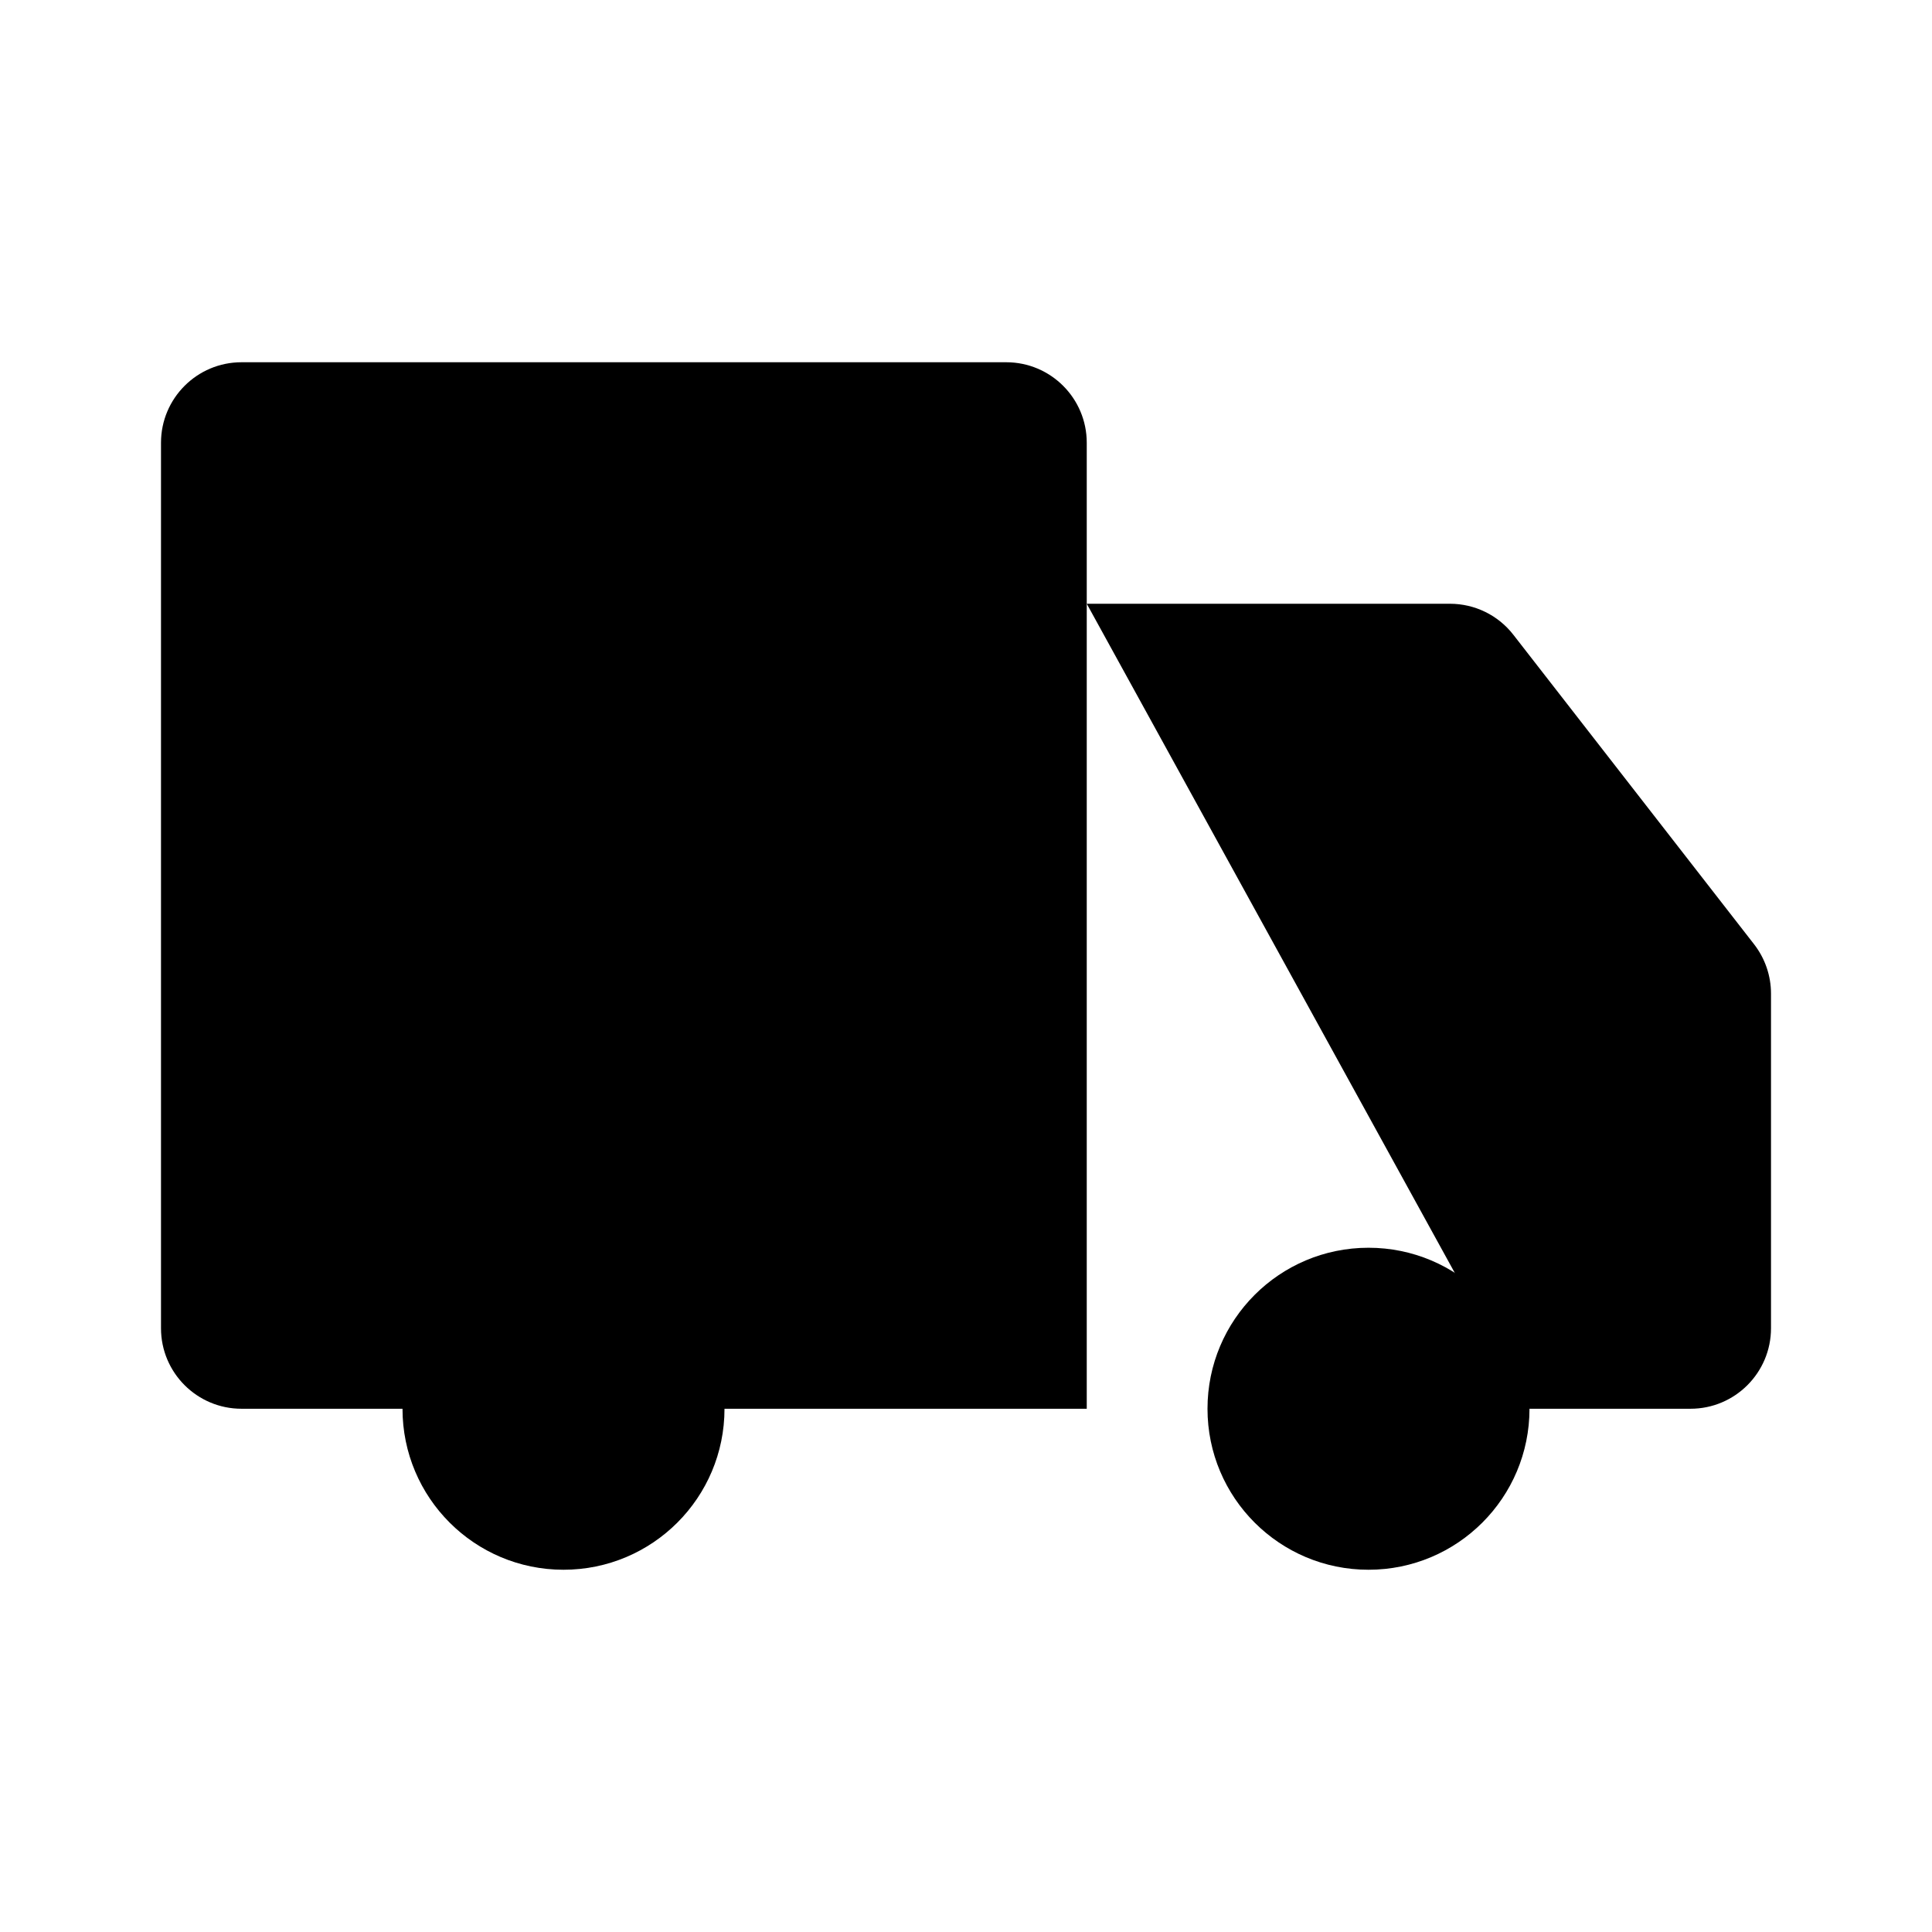 <svg viewBox="0 0 24 24" xmlns="http://www.w3.org/2000/svg"><path d="M11 17.5H15M13.5 7.5H18.011C18.32 7.5 18.611 7.642 18.8 7.886L21.789 11.729C21.926 11.905 22 12.121 22 12.343V16.5C22 17.052 21.552 17.5 21 17.5H19"/><path d="M5 17.5H3C2.448 17.5 2 17.052 2 16.5L2 5.5C2 4.948 2.448 4.5 3 4.5H12.5C13.052 4.5 13.5 4.948 13.5 5.5V17.5H9"/><path d="M8 7.5V12.5M10.5 10H5.5"/><path d="M17 19.5C18.105 19.5 19 18.605 19 17.5C19 16.395 18.105 15.5 17 15.5C15.895 15.5 15 16.395 15 17.5C15 18.605 15.895 19.5 17 19.5Z"/><path d="M7 19.5C8.105 19.5 9 18.605 9 17.5C9 16.395 8.105 15.5 7 15.5C5.895 15.5 5 16.395 5 17.5C5 18.605 5.895 19.5 7 19.5Z"/><path d="M20 14.5H21.987"/></svg>